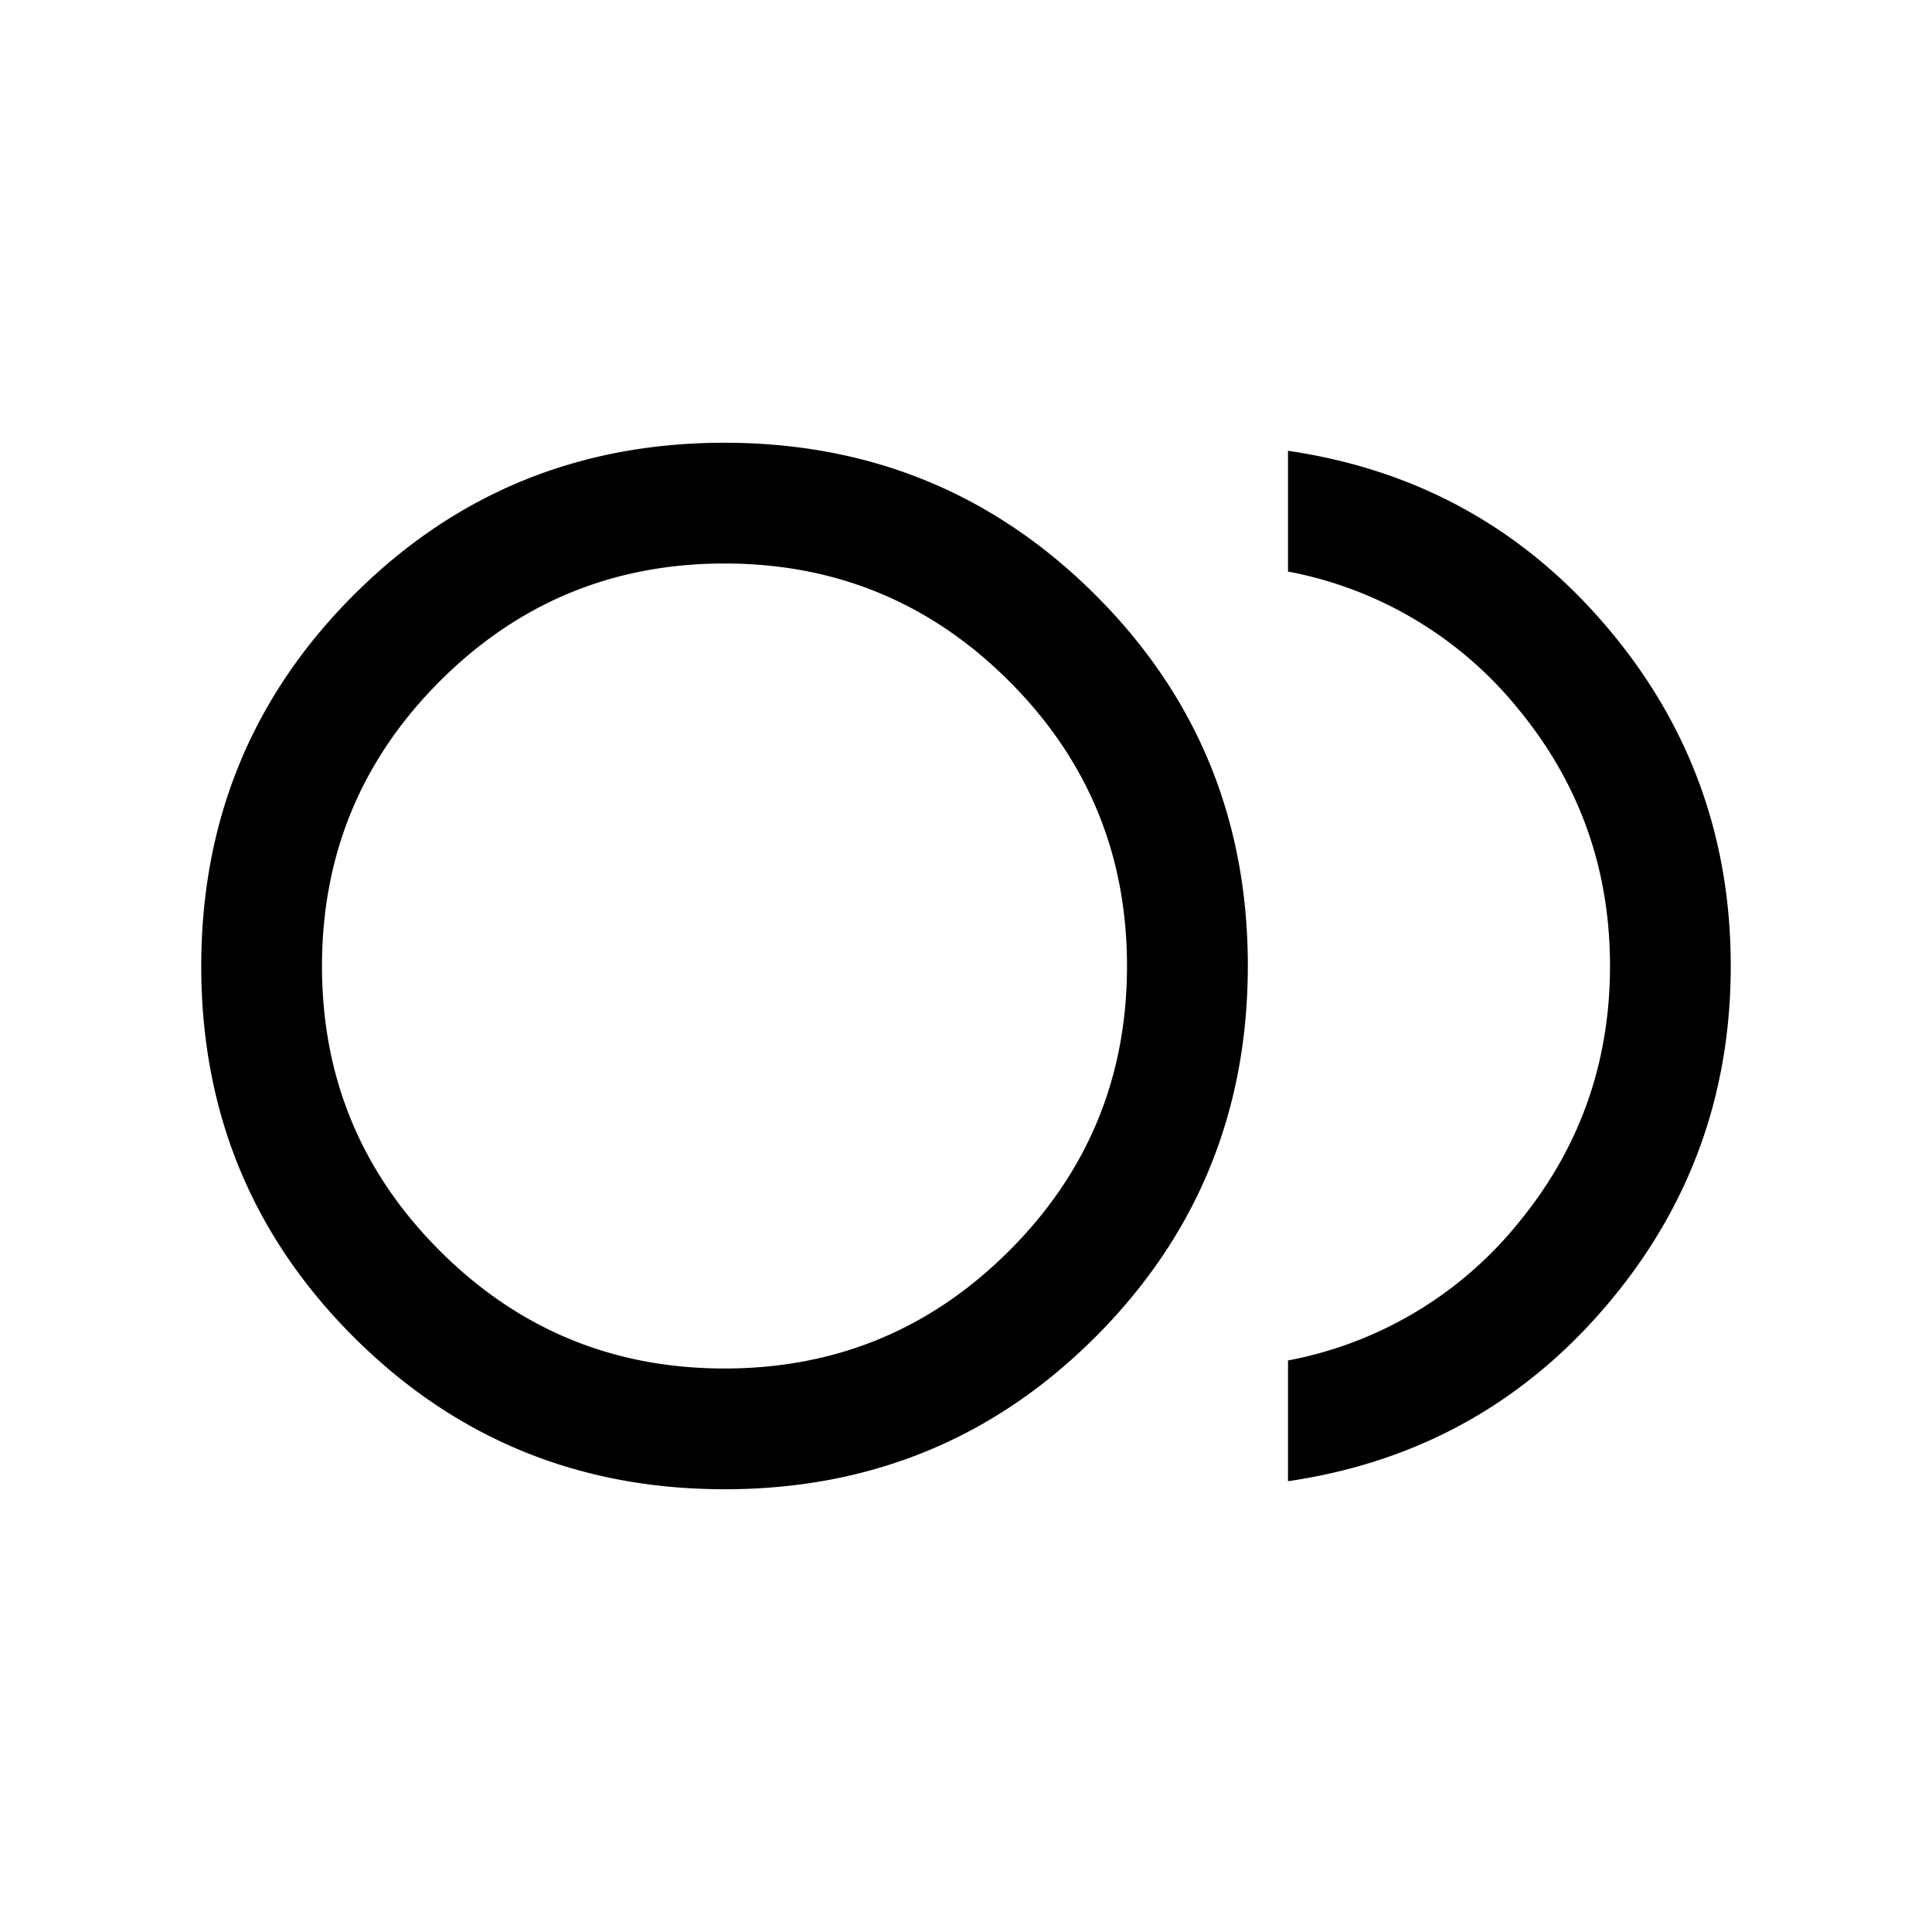 <svg xmlns="http://www.w3.org/2000/svg" width="24" height="24" viewBox="0 0 24 24" fill='currentColor'><path d="M9.002 18.5q-2.716 0-4.609-1.892Q2.5 14.718 2.5 12.003t1.891-4.609Q6.284 5.5 8.999 5.5t4.609 1.891 1.893 4.607-1.892 4.609T9.003 18.5M16 18.4v-1.5a4.83 4.83 0 0 0 2.875-1.725Q20 13.8 20 12t-1.125-3.175A4.83 4.83 0 0 0 16 7.1V5.6q2.388.35 3.944 2.168T21.5 12t-1.556 4.232T16 18.4M9 17q2.075 0 3.537-1.463Q14 14.075 14 12t-1.463-3.537Q11.075 7 9 7T5.463 8.463 4 12t1.463 3.537Q6.925 17 9 17"/></svg>